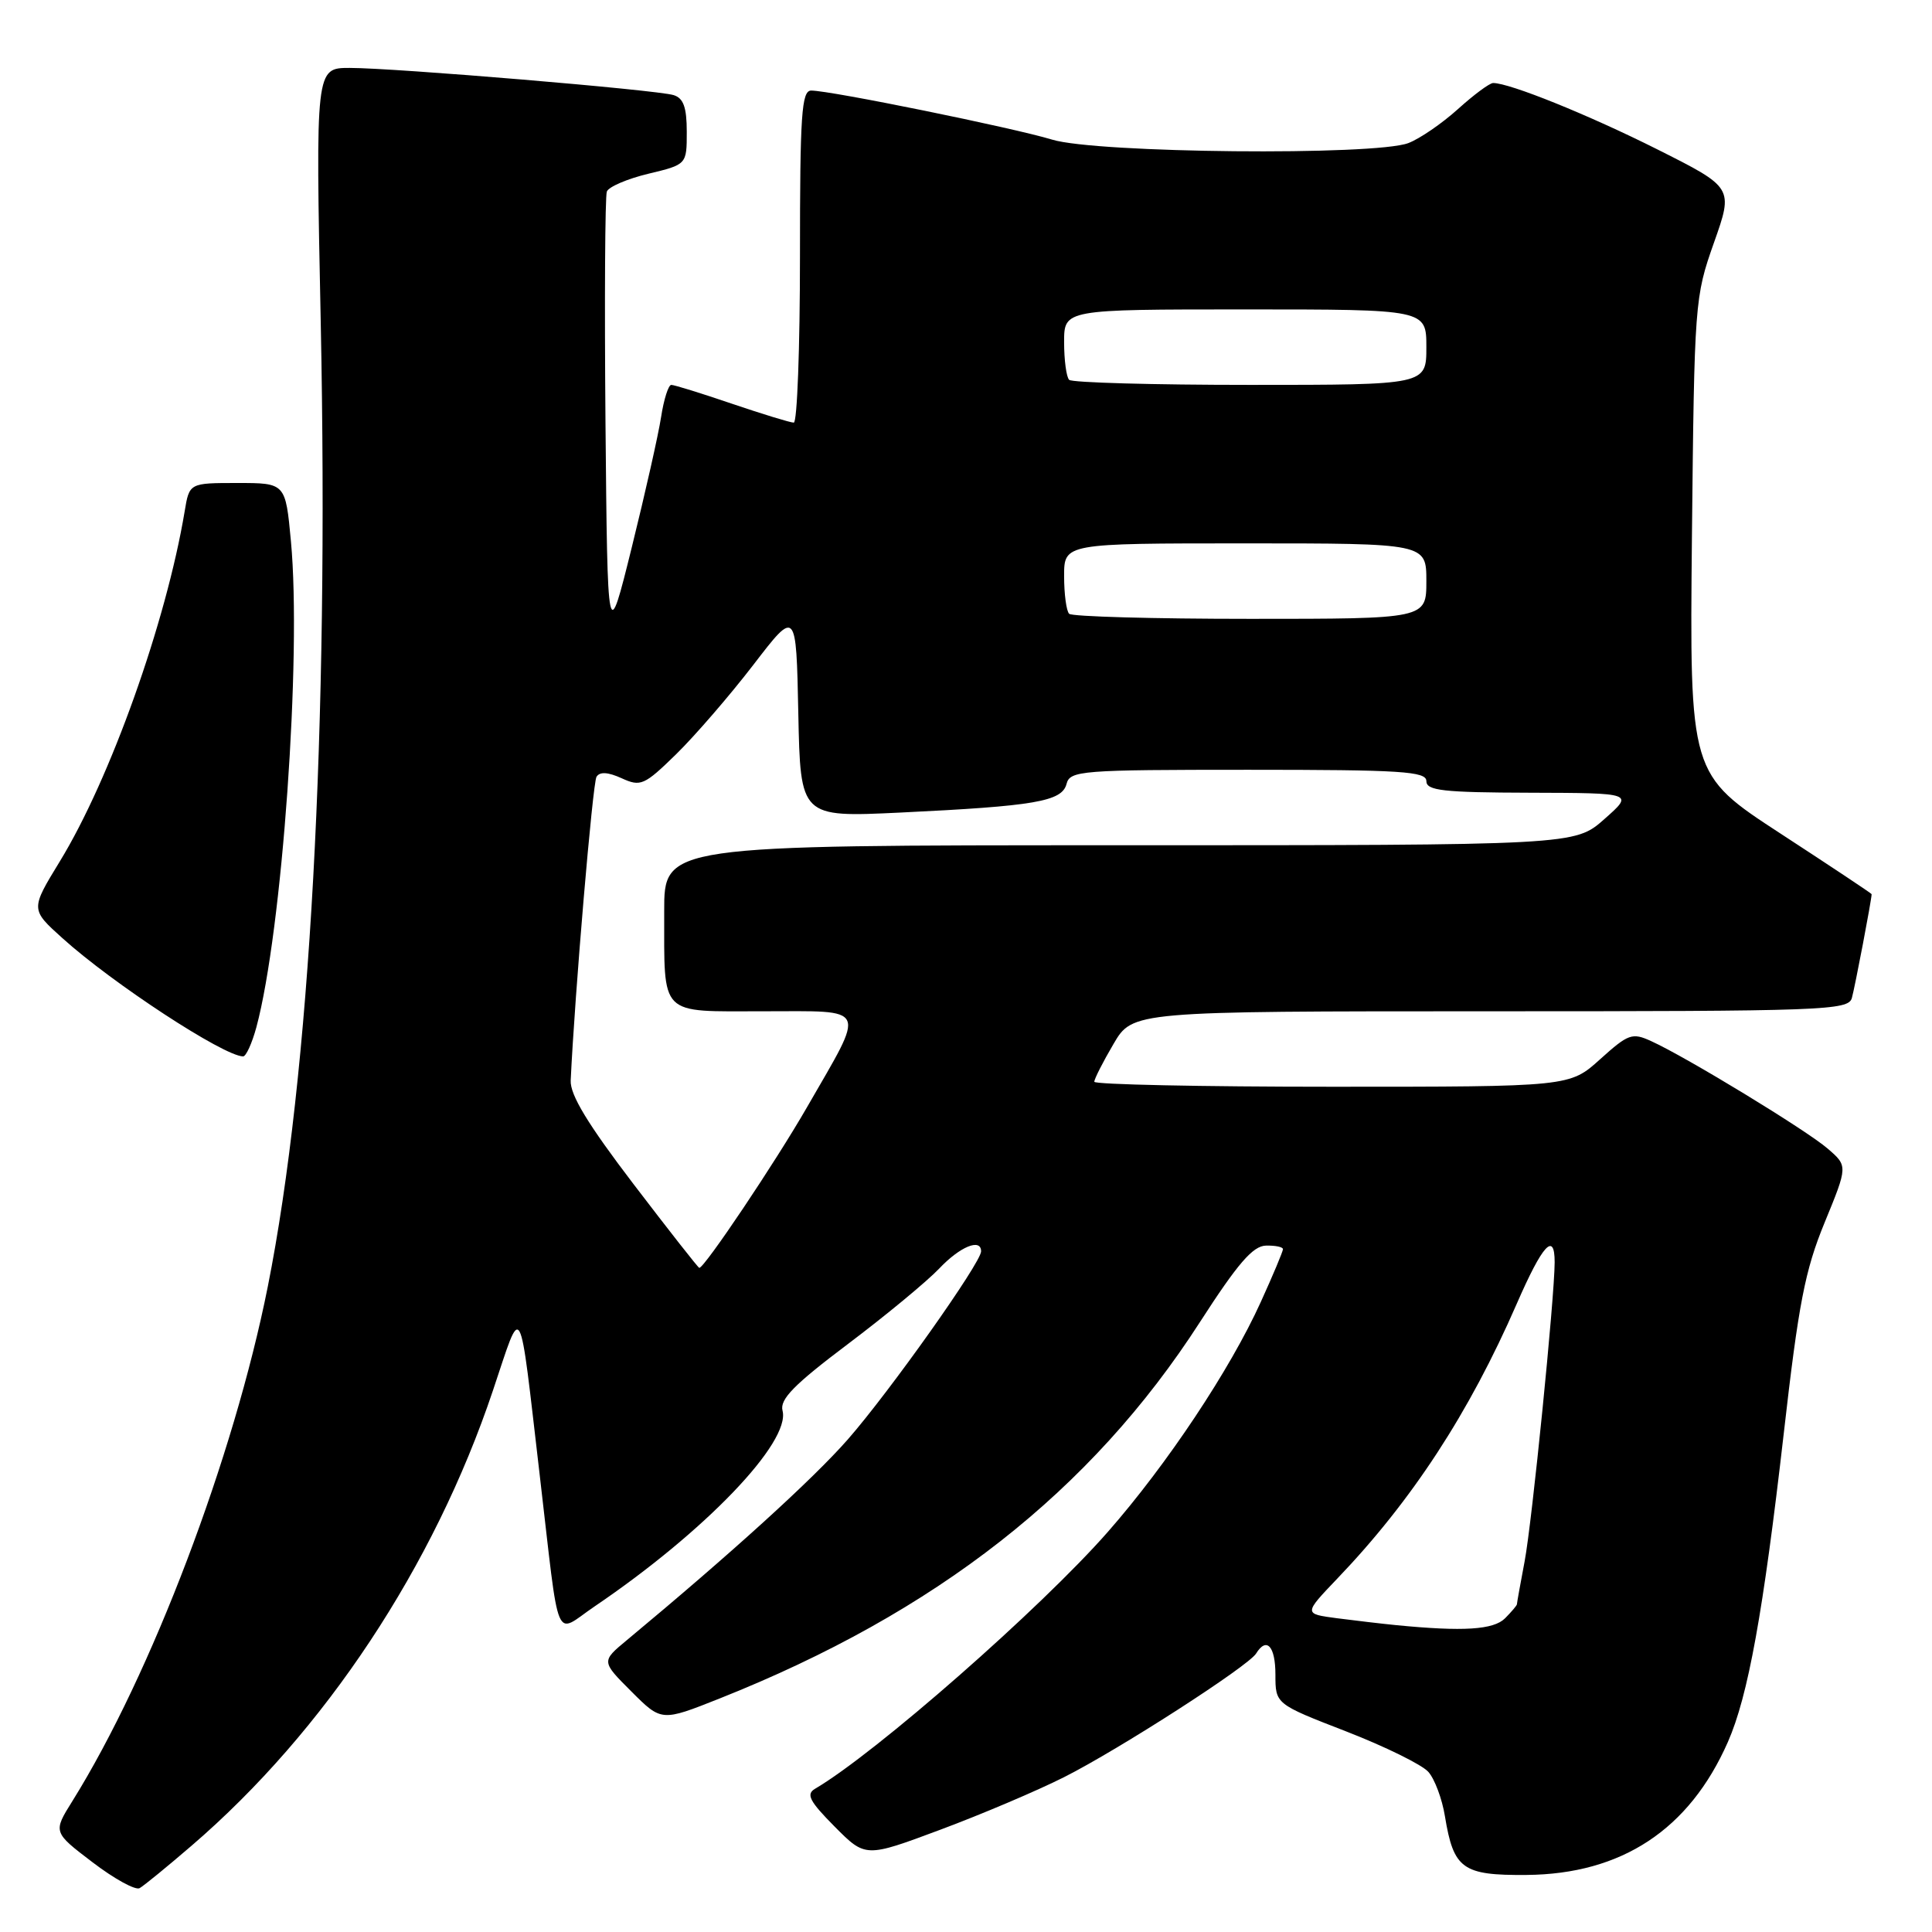 <?xml version="1.0" encoding="UTF-8" standalone="no"?>
<!DOCTYPE svg PUBLIC "-//W3C//DTD SVG 1.1//EN" "http://www.w3.org/Graphics/SVG/1.1/DTD/svg11.dtd" >
<svg xmlns="http://www.w3.org/2000/svg" xmlns:xlink="http://www.w3.org/1999/xlink" version="1.1" viewBox="0 0 256 256">
 <g >
 <path fill="currentColor"
d=" M 25.39 244.56 C 43.03 229.40 57.51 207.53 65.32 184.24 C 69.27 172.49 68.71 171.47 71.52 195.50 C 74.23 218.66 73.34 216.54 78.80 212.85 C 93.38 202.97 104.78 191.10 103.69 186.92 C 103.30 185.42 105.21 183.47 112.34 178.10 C 117.38 174.30 122.82 169.80 124.44 168.10 C 127.21 165.17 130.00 164.03 130.00 165.81 C 130.00 167.31 117.86 184.43 112.34 190.73 C 107.69 196.03 96.90 205.83 83.07 217.32 C 79.67 220.14 79.67 220.14 83.66 224.13 C 87.65 228.12 87.65 228.12 95.35 225.06 C 124.06 213.65 144.57 197.59 159.00 175.18 C 164.01 167.41 166.02 165.08 167.75 165.05 C 168.99 165.02 170.00 165.23 170.00 165.52 C 170.00 165.81 168.68 168.96 167.06 172.52 C 163.01 181.46 154.63 194.06 146.78 203.00 C 137.91 213.11 115.98 232.35 108.00 237.02 C 106.78 237.74 107.25 238.66 110.59 242.03 C 114.68 246.15 114.68 246.15 124.59 242.45 C 130.04 240.42 137.43 237.28 141.00 235.48 C 148.26 231.82 165.39 220.79 166.44 219.10 C 167.83 216.85 169.00 218.12 169.00 221.90 C 169.00 225.79 169.00 225.79 178.37 229.42 C 183.52 231.42 188.42 233.83 189.26 234.78 C 190.10 235.72 191.09 238.37 191.46 240.66 C 192.61 247.66 193.78 248.51 202.27 248.44 C 214.88 248.34 223.84 242.43 228.95 230.83 C 231.64 224.72 233.64 213.64 236.35 190.00 C 238.32 172.70 239.17 168.33 241.77 162.00 C 244.85 154.50 244.85 154.50 242.17 152.19 C 239.36 149.76 223.42 140.05 218.78 137.95 C 216.27 136.80 215.76 136.99 212.03 140.35 C 207.99 144.00 207.99 144.00 176.50 144.00 C 159.17 144.00 145.00 143.70 145.00 143.34 C 145.00 142.97 146.14 140.72 147.54 138.34 C 150.08 134.00 150.08 134.00 197.47 134.00 C 241.75 134.00 244.90 133.88 245.38 132.25 C 245.77 130.89 248.00 119.20 248.00 118.48 C 248.00 118.39 242.57 114.78 235.94 110.46 C 223.88 102.60 223.88 102.60 224.19 71.05 C 224.51 40.05 224.56 39.37 227.10 32.18 C 229.69 24.86 229.69 24.86 219.60 19.79 C 210.49 15.22 200.05 11.00 197.85 11.00 C 197.38 11.00 195.28 12.56 193.18 14.46 C 191.07 16.36 188.12 18.39 186.61 18.96 C 182.16 20.65 145.29 20.30 139.41 18.50 C 134.24 16.93 110.05 12.00 107.49 12.00 C 106.21 12.00 106.00 15.15 106.00 34.00 C 106.00 46.10 105.63 56.00 105.18 56.00 C 104.72 56.00 101.04 54.87 97.00 53.50 C 92.96 52.12 89.34 51.00 88.95 51.00 C 88.57 51.00 87.96 52.91 87.60 55.25 C 87.24 57.59 85.49 65.35 83.72 72.50 C 80.50 85.50 80.50 85.50 80.23 56.01 C 80.09 39.79 80.17 26.01 80.41 25.38 C 80.65 24.75 83.13 23.69 85.92 23.02 C 91.00 21.80 91.00 21.80 91.00 17.47 C 91.00 14.21 90.56 13.00 89.25 12.60 C 87.01 11.91 52.34 9.00 46.34 9.00 C 41.81 9.00 41.81 9.00 42.50 42.75 C 43.59 96.74 41.09 142.33 35.48 170.50 C 30.97 193.11 20.06 221.85 9.60 238.64 C 7.02 242.77 7.02 242.77 12.26 246.76 C 15.14 248.96 17.95 250.50 18.50 250.19 C 19.05 249.88 22.15 247.35 25.39 244.56 Z  M 33.97 136.12 C 37.39 123.41 39.98 86.98 38.55 71.72 C 37.83 64.00 37.83 64.00 31.46 64.00 C 25.09 64.00 25.09 64.00 24.47 67.75 C 22.02 82.43 14.61 103.22 7.92 114.15 C 4.04 120.50 4.04 120.50 8.27 124.31 C 14.93 130.32 29.60 139.92 32.21 139.98 C 32.60 139.99 33.39 138.25 33.97 136.12 Z  M 185.00 215.34 C 183.07 215.15 179.53 214.73 177.12 214.42 C 172.74 213.84 172.74 213.84 177.20 209.17 C 187.08 198.85 194.68 187.21 200.98 172.75 C 204.40 164.91 206.00 163.15 206.00 167.25 C 205.99 171.94 203.00 201.73 202.02 206.89 C 201.46 209.85 201.00 212.40 201.00 212.57 C 201.00 212.73 200.29 213.56 199.43 214.43 C 197.90 215.96 193.89 216.21 185.00 215.34 Z  M 83.96 156.92 C 77.89 148.96 75.53 145.08 75.62 143.17 C 76.15 131.81 78.53 103.76 79.04 102.93 C 79.47 102.23 80.56 102.30 82.37 103.12 C 84.89 104.27 85.36 104.07 89.60 99.93 C 92.09 97.49 96.69 92.17 99.82 88.10 C 105.50 80.70 105.50 80.70 105.78 94.50 C 106.06 108.30 106.06 108.30 119.28 107.67 C 137.16 106.81 140.71 106.20 141.32 103.88 C 141.78 102.11 143.16 102.00 165.41 102.00 C 185.71 102.00 189.00 102.21 189.00 103.50 C 189.00 104.76 191.21 105.01 202.75 105.04 C 216.50 105.08 216.50 105.08 212.58 108.54 C 208.67 112.00 208.67 112.00 148.33 112.00 C 88.00 112.00 88.00 112.00 88.01 120.75 C 88.04 134.85 87.19 134.00 101.18 134.00 C 115.20 134.00 114.78 133.08 106.94 146.70 C 102.75 153.99 93.35 168.00 92.66 168.00 C 92.52 168.00 88.61 163.01 83.96 156.92 Z  M 141.67 81.33 C 141.30 80.97 141.00 78.72 141.00 76.33 C 141.00 72.00 141.00 72.00 165.00 72.00 C 189.00 72.00 189.00 72.00 189.00 77.00 C 189.00 82.00 189.00 82.00 165.67 82.00 C 152.83 82.00 142.03 81.70 141.67 81.33 Z  M 141.67 50.33 C 141.30 49.97 141.00 47.72 141.00 45.33 C 141.00 41.00 141.00 41.00 165.00 41.00 C 189.00 41.00 189.00 41.00 189.00 46.00 C 189.00 51.00 189.00 51.00 165.67 51.00 C 152.83 51.00 142.03 50.70 141.67 50.33 Z "/>
</g>
</svg>